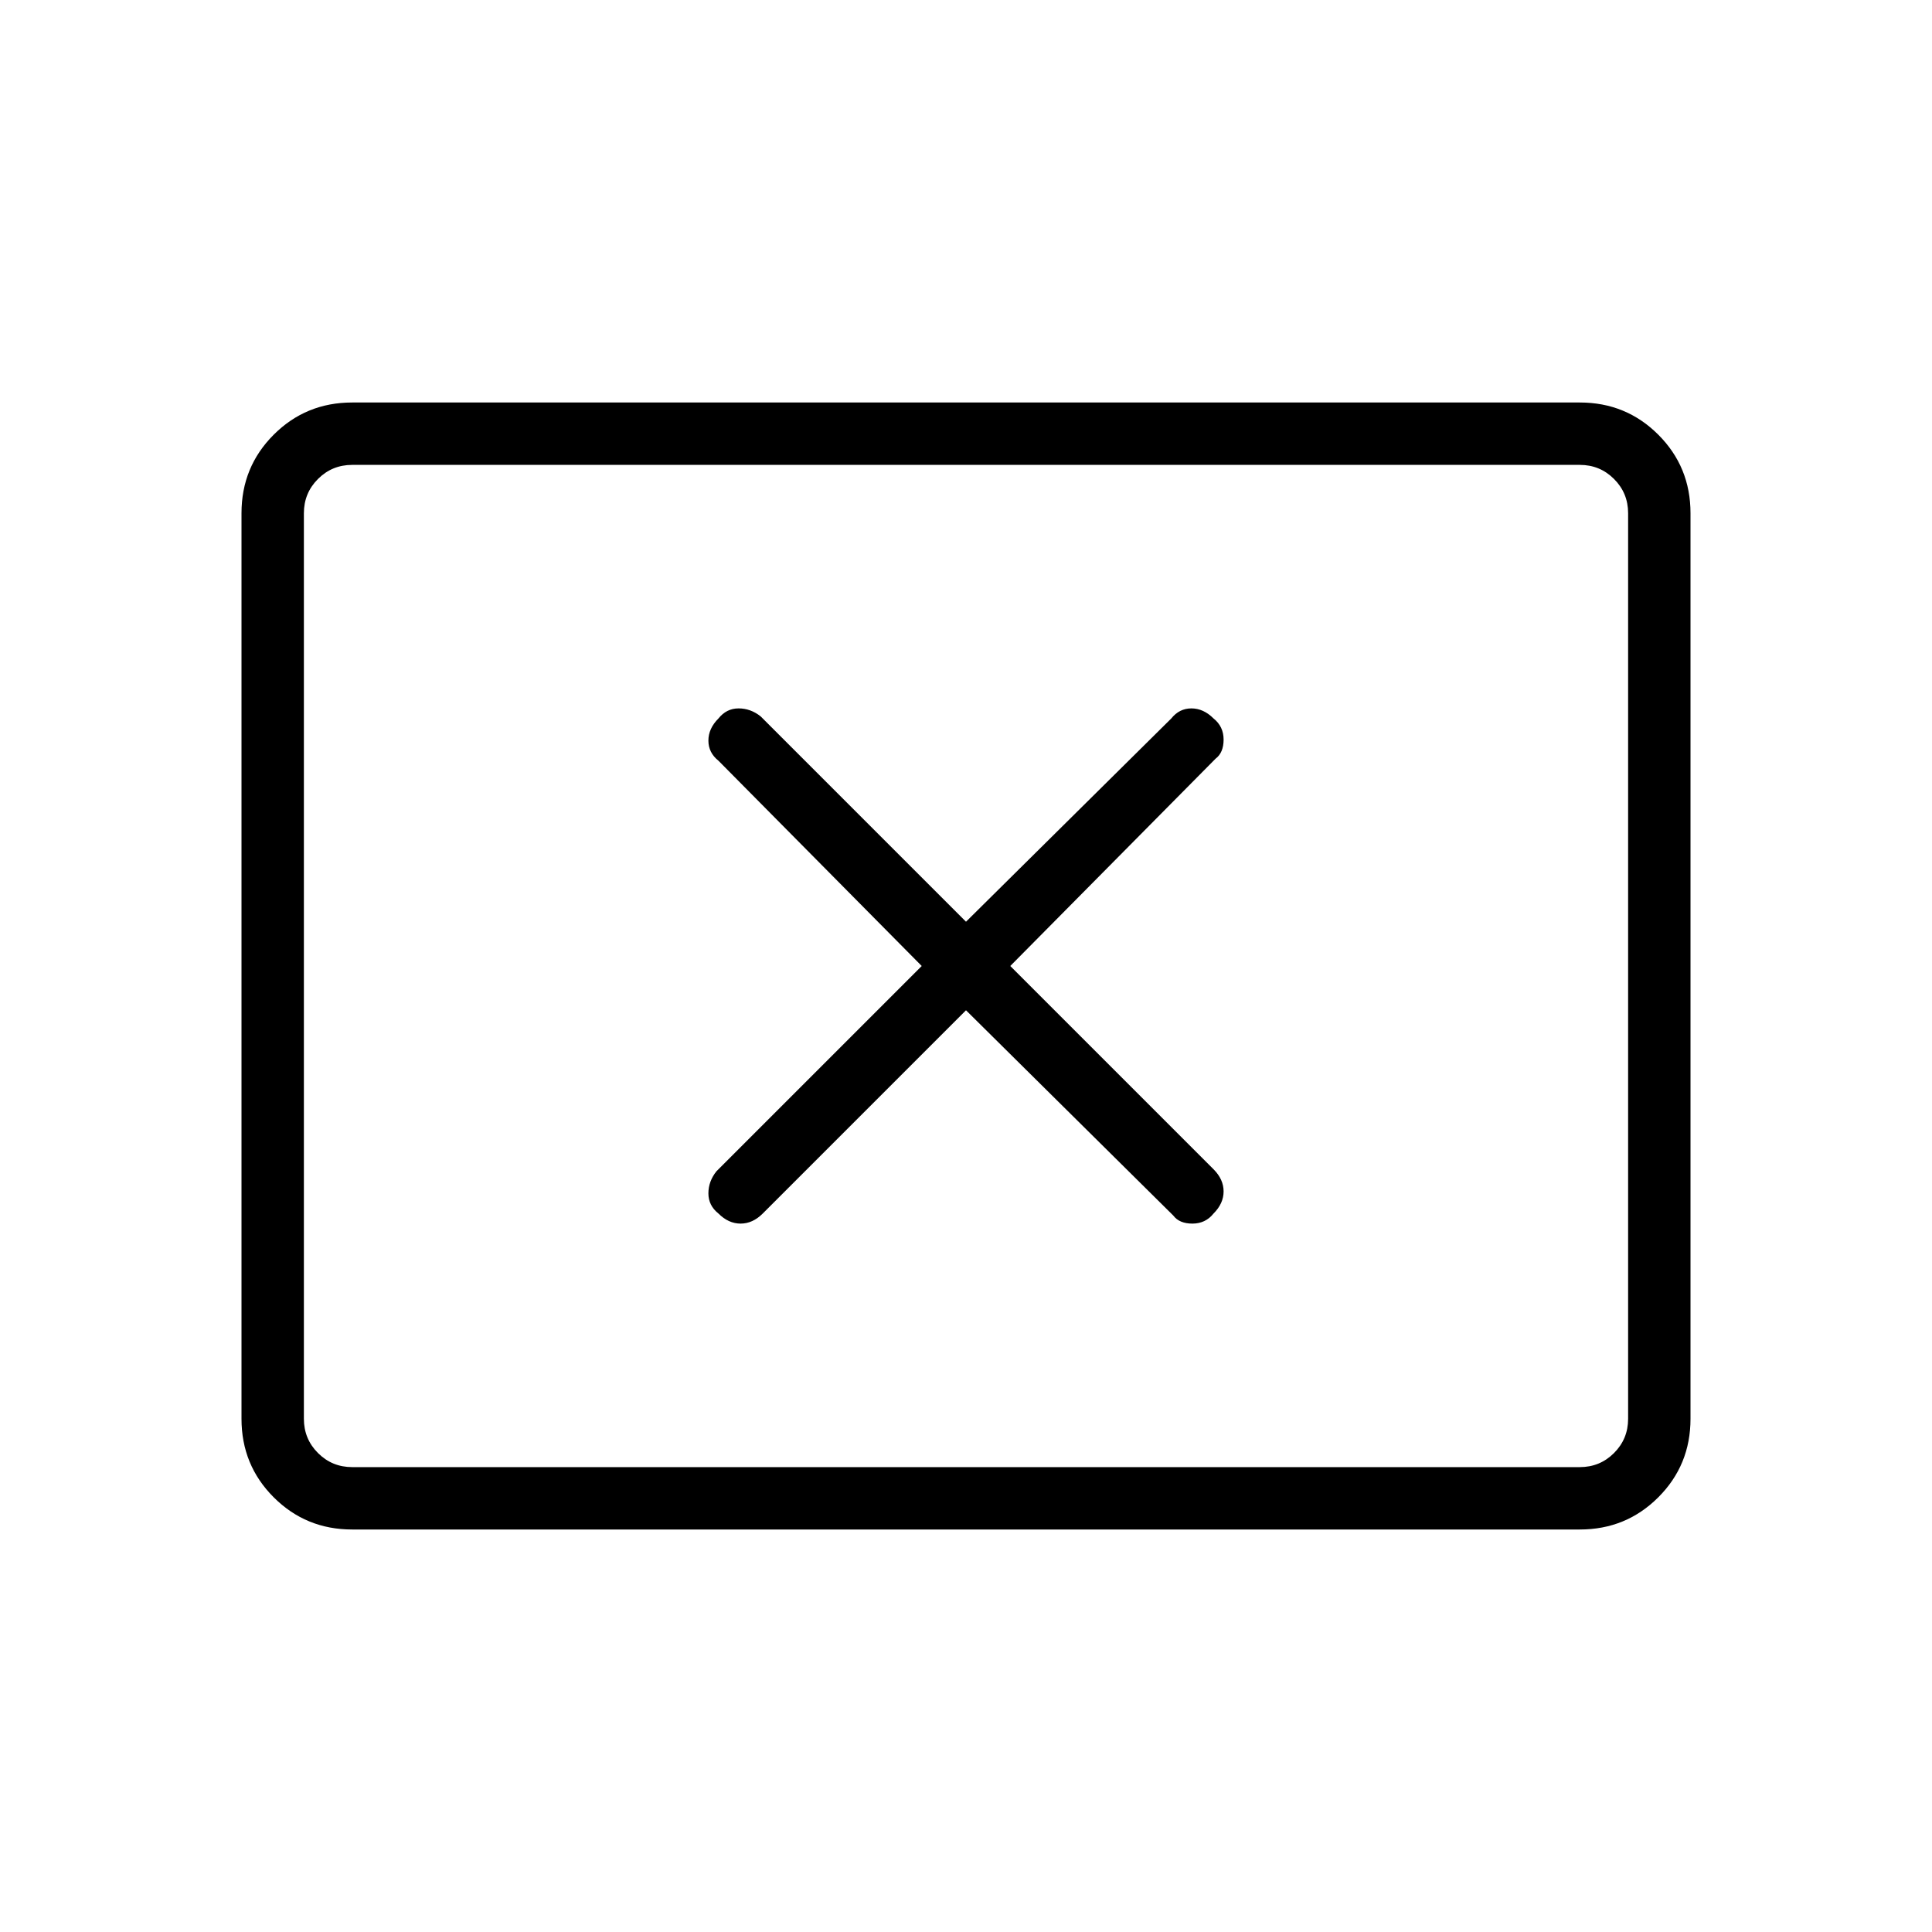 <svg xmlns="http://www.w3.org/2000/svg" width="48" height="48"><path d="M17.85 30.15q.25.25.55.25.3 0 .55-.25L24 25.1l5.15 5.1q.15.2.475.2.325 0 .525-.25.25-.25.25-.55 0-.3-.25-.55L25.1 24l5.1-5.15q.2-.15.2-.475 0-.325-.25-.525-.25-.25-.55-.25-.3 0-.5.25L24 22.9l-5.1-5.1q-.25-.2-.55-.2-.3 0-.5.25-.25.25-.25.55 0 .3.25.5L22.9 24l-5.1 5.1q-.2.25-.2.55 0 .3.25.5zM8.75 38q-1.15 0-1.95-.8T6 35.25v-22.5q0-1.15.8-1.95t1.95-.8h30.5q1.15 0 1.95.8t.8 1.95v22.5q0 1.15-.8 1.95t-1.95.8zm0-1.55q-.5 0-.85-.35t-.35-.85v-22.5q0-.5.35-.85t.85-.35q-.5 0-.85.35t-.35.85v22.5q0 .5.35.85t.85.35zm0 0h30.5q.5 0 .85-.35t.35-.85v-22.5q0-.5-.35-.85t-.85-.35H8.75q-.5 0-.85.35t-.35.85v22.5q0 .5.35.85t.85.35z"/></svg>
